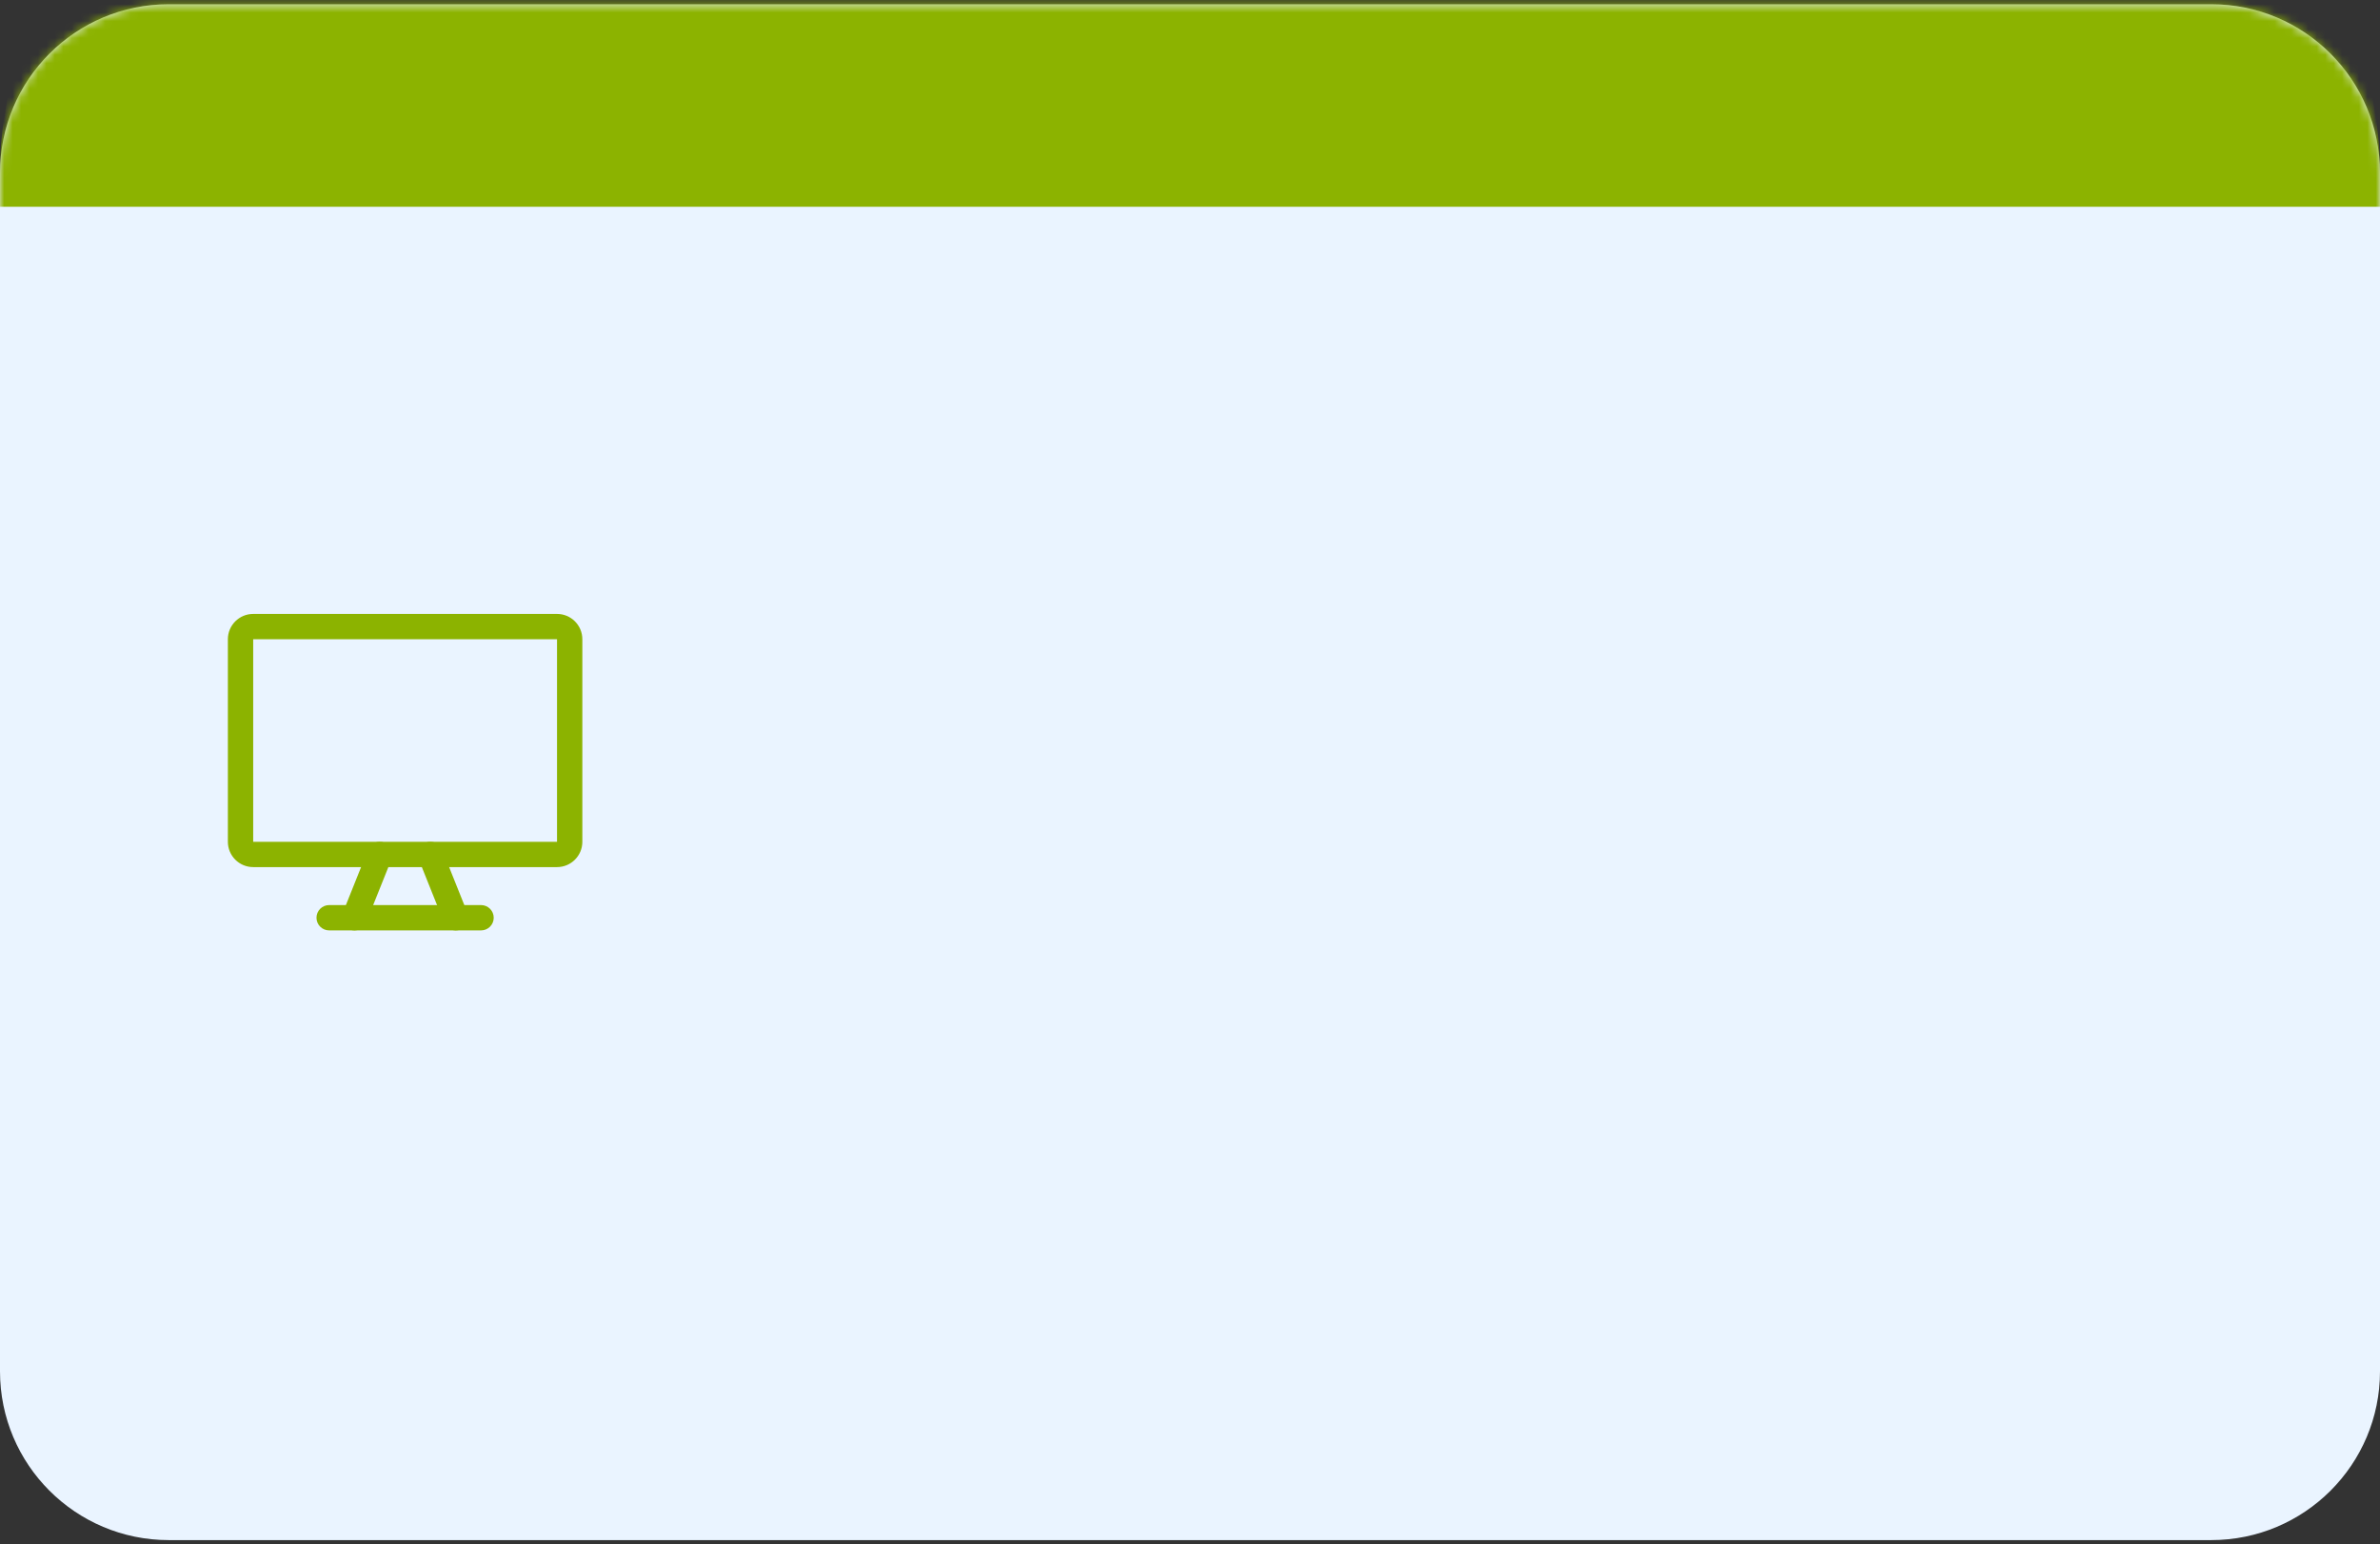 <svg width="282" height="183" viewBox="0 0 282 183" fill="none" xmlns="http://www.w3.org/2000/svg">
<rect x="0" y="0" width="282" height="183" fill="#333333" stroke="none"/>
<mask id="path-1-inside-1_330_511" fill="white">
<path d="M0 20.5C0 9.454 8.954 0.5 20 0.5H262C273.046 0.5 282 9.454 282 20.5V162.5C282 173.546 273.046 182.5 262 182.5H20C8.954 182.5 0 173.546 0 162.5V20.5Z"/>
</mask>
<path d="M0 20.5C0 9.454 8.954 0.5 20 0.5H262C273.046 0.5 282 9.454 282 20.5V162.5C282 173.546 273.046 182.5 262 182.5H20C8.954 182.5 0 173.546 0 162.5V20.5Z" fill="#EAF4FF"/>
<path d="M0 20.5C0 -3.801 19.7 -23.5 44 -23.5H238C262.301 -23.5 282 -3.801 282 20.5V24.5C282 24.5 273.046 24.5 262 24.5H20C8.954 24.5 0 24.5 0 24.5V20.5ZM282 182.5H0H282ZM0 182.5V0.5V182.5ZM282 0.5V182.5V0.5Z" fill="#8CB300" mask="url(#path-1-inside-1_330_511)"/>
<path fill-rule="evenodd" clip-rule="evenodd" d="M27 75.75C27 74.093 28.343 72.75 30 72.75H66C67.657 72.75 69 74.093 69 75.75V99.75C69 101.406 67.657 102.75 66 102.75H30C28.343 102.75 27 101.406 27 99.75V75.75ZM66 75.75H30V99.75H66V75.75Z" fill="#8CB300"/>
<path fill-rule="evenodd" clip-rule="evenodd" d="M45.557 99.857C46.326 100.165 46.7 101.038 46.393 101.807L43.393 109.307C43.085 110.076 42.212 110.45 41.443 110.143C40.674 109.835 40.3 108.962 40.607 108.193L43.607 100.693C43.915 99.924 44.788 99.549 45.557 99.857Z" fill="#8CB300"/>
<path fill-rule="evenodd" clip-rule="evenodd" d="M50.443 99.857C51.212 99.549 52.085 99.924 52.393 100.693L55.393 108.193C55.7 108.962 55.326 109.835 54.557 110.143C53.788 110.45 52.915 110.076 52.607 109.307L49.607 101.807C49.3 101.038 49.674 100.165 50.443 99.857Z" fill="#8CB300"/>
<path fill-rule="evenodd" clip-rule="evenodd" d="M37.5 108.75C37.5 107.921 38.172 107.25 39 107.25H57C57.828 107.25 58.5 107.921 58.5 108.75C58.5 109.578 57.828 110.25 57 110.25H39C38.172 110.25 37.5 109.578 37.5 108.75Z" fill="#8CB300"/>
</svg>
